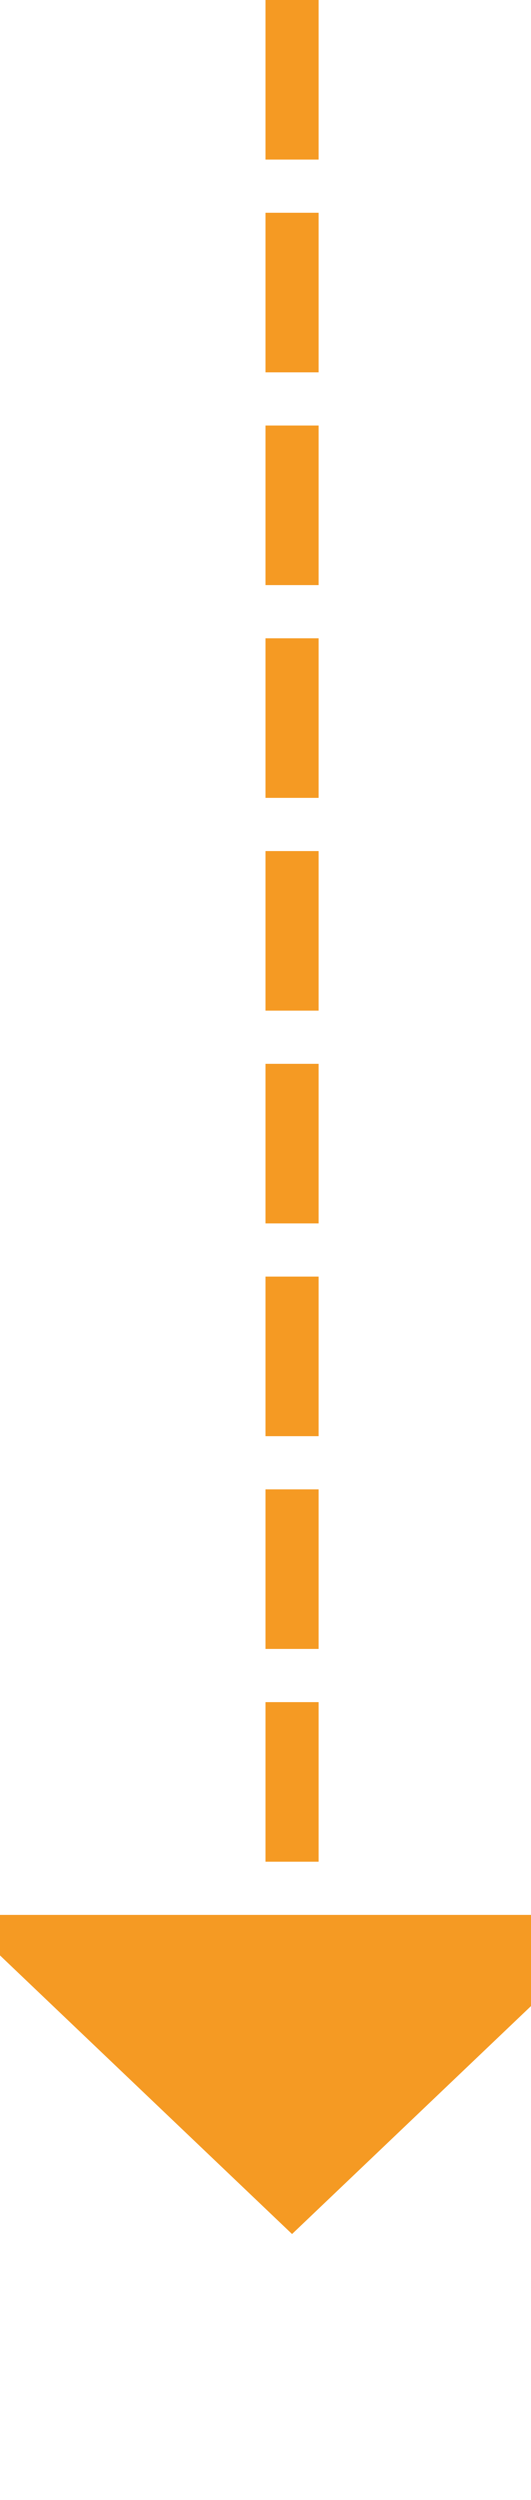 ﻿<?xml version="1.0" encoding="utf-8"?>
<svg version="1.1" xmlns:xlink="http://www.w3.org/1999/xlink" width="10px" height="47px" preserveAspectRatio="xMidYMin meet" viewBox="119 2112  8 47" xmlns="http://www.w3.org/2000/svg">
  <path d="M 123.5 2112  L 123.5 2149  " stroke-width="1" stroke-dasharray="3,1" stroke="#f59a23" fill="none" />
  <path d="M 117.2 2148  L 123.5 2154  L 129.8 2148  L 117.2 2148  Z " fill-rule="nonzero" fill="#f59a23" stroke="none" />
</svg>
